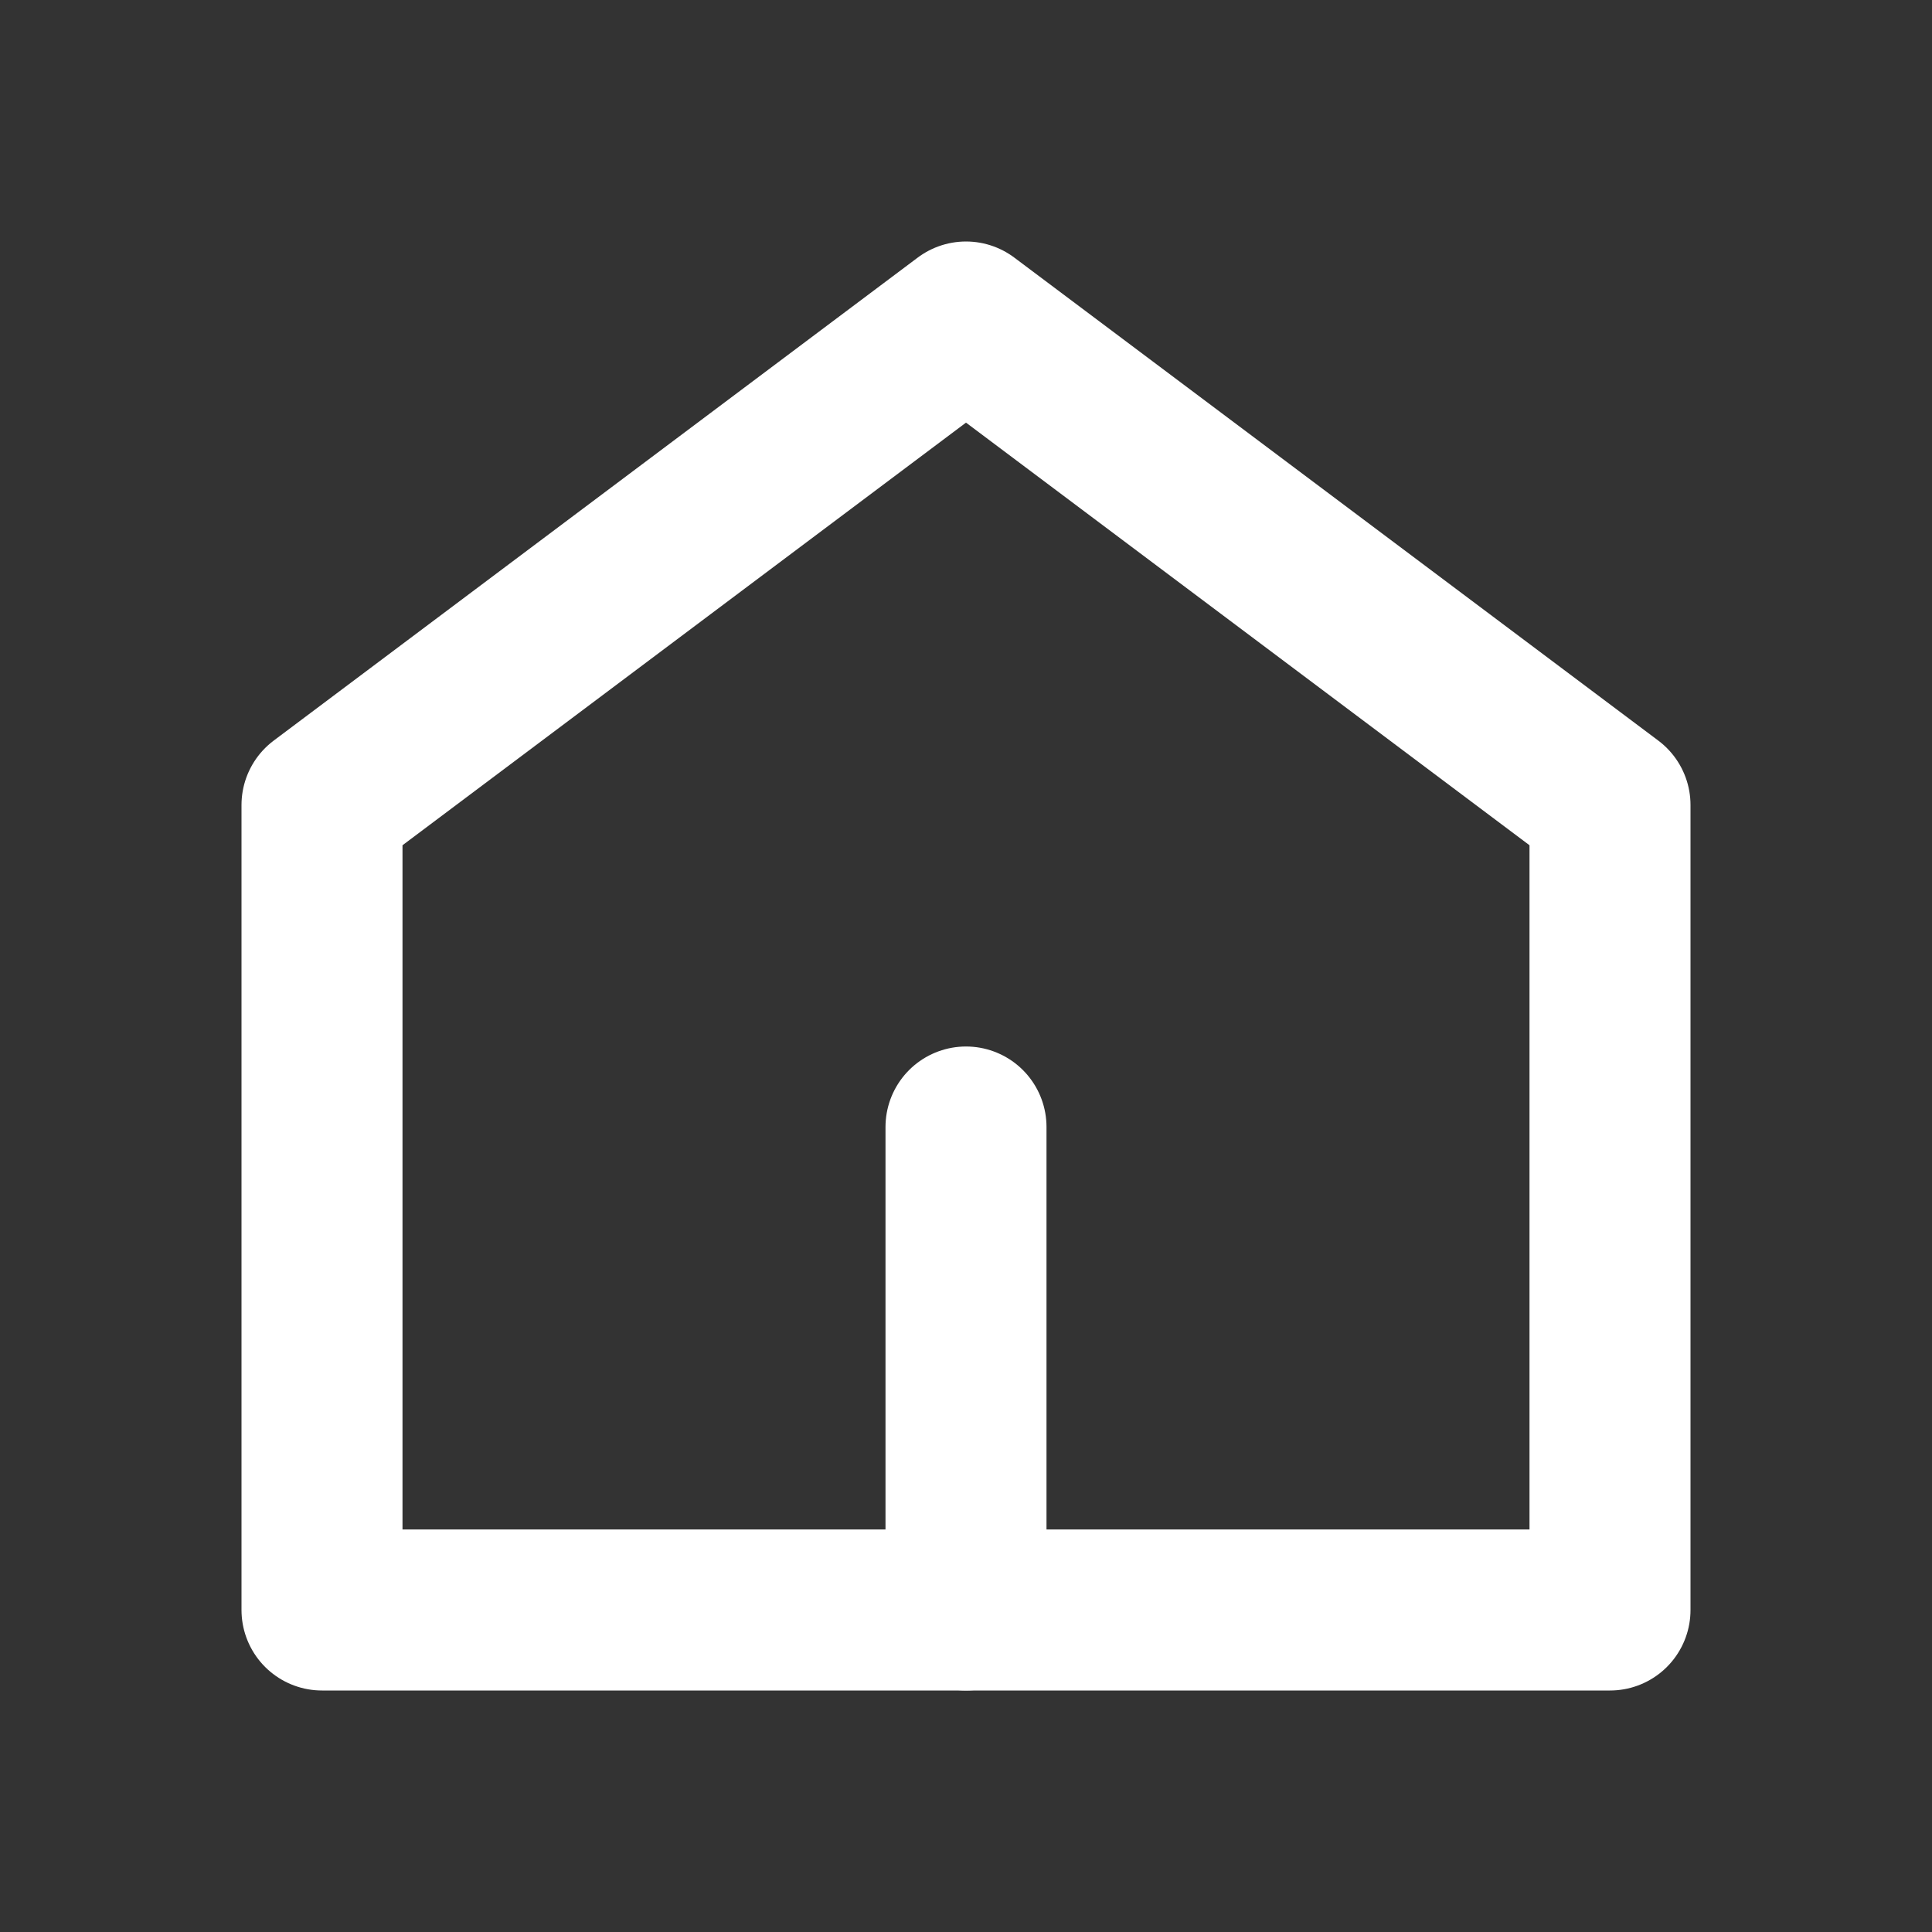 <svg width="24" height="24" viewBox="0 0 24 24" fill="none" xmlns="http://www.w3.org/2000/svg">
<rect x="0" y="0" width="24" height="24" fill="#333333" stroke="none"/>
<path d="M20 20H4V10L12 4L20 10V20Z" stroke="white" stroke-width="2" stroke-linecap="round" stroke-linejoin="round"/>
<path d="M12 20V14" stroke="white" stroke-width="2" stroke-linecap="round" stroke-linejoin="round"/>
</svg>
